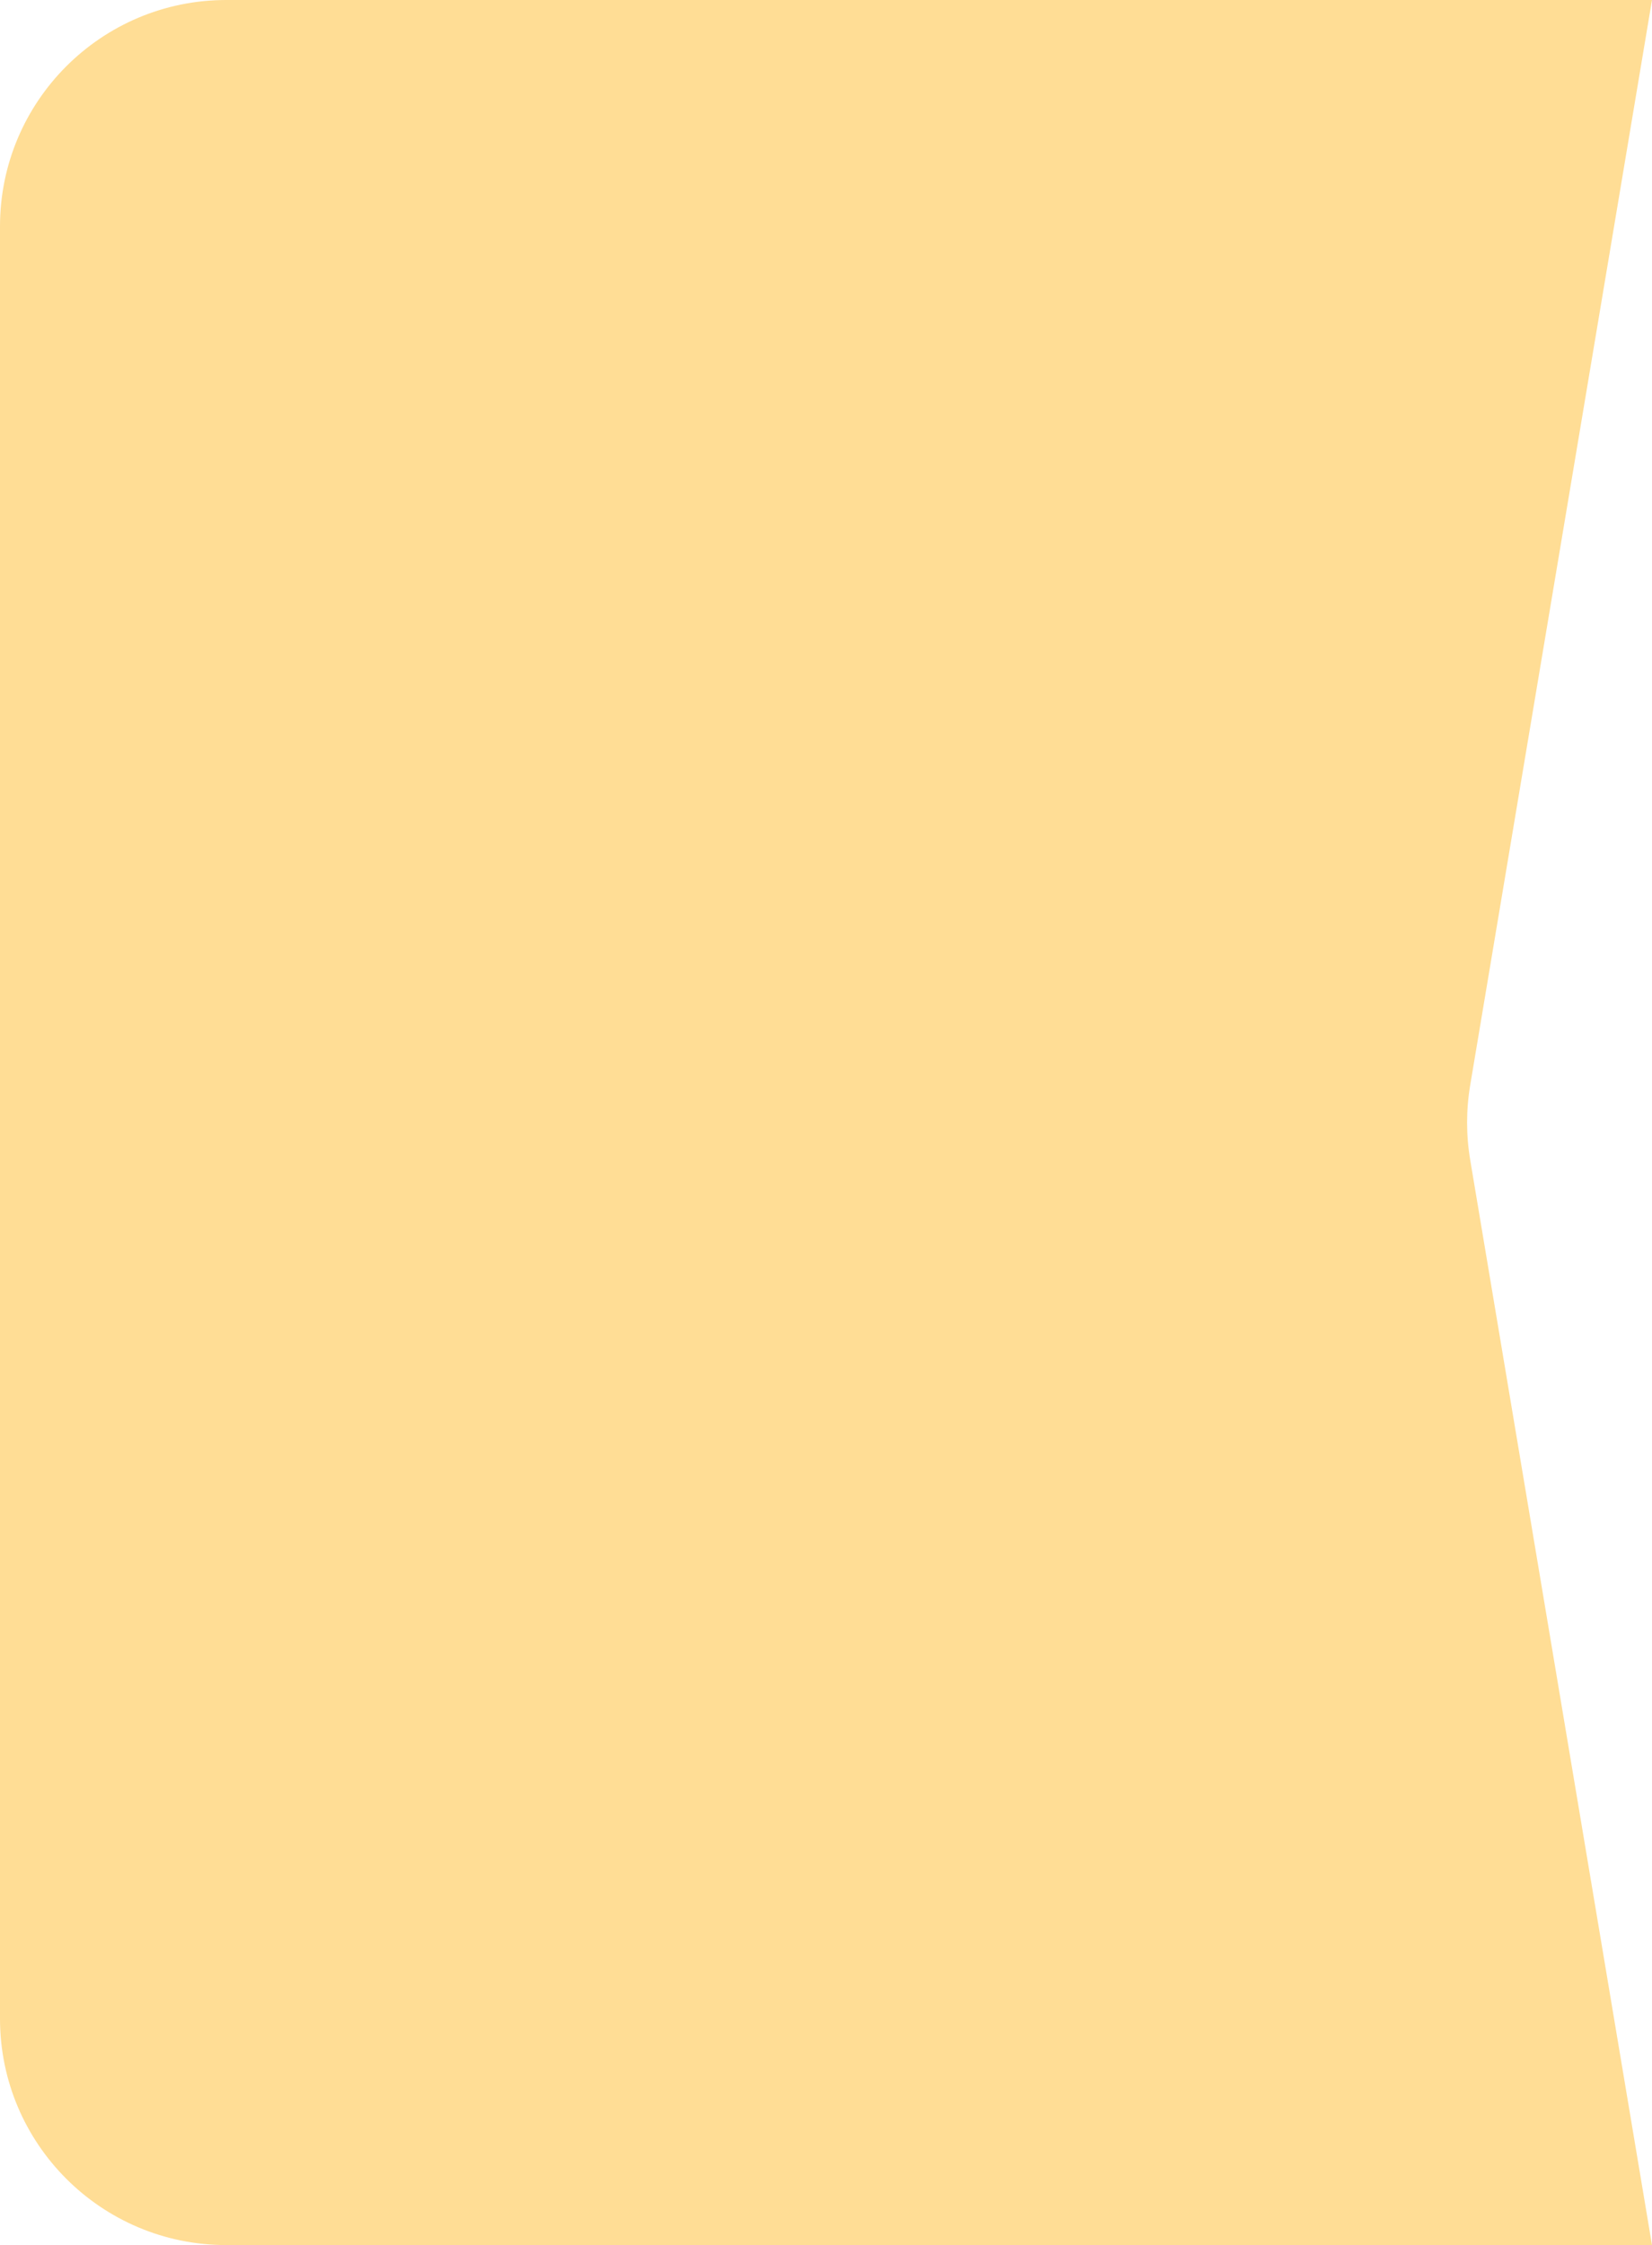 <svg width="438" height="595" viewBox="0 0 438 595" fill="none" xmlns="http://www.w3.org/2000/svg">
<path d="M0 60C0 26.863 26.863 0 60 0H438L389.801 287.582C388.7 294.148 388.7 300.852 389.801 307.418L438 595H60C26.863 595 0 568.137 0 535V60Z" fill="#FFDD95"/>
</svg>
